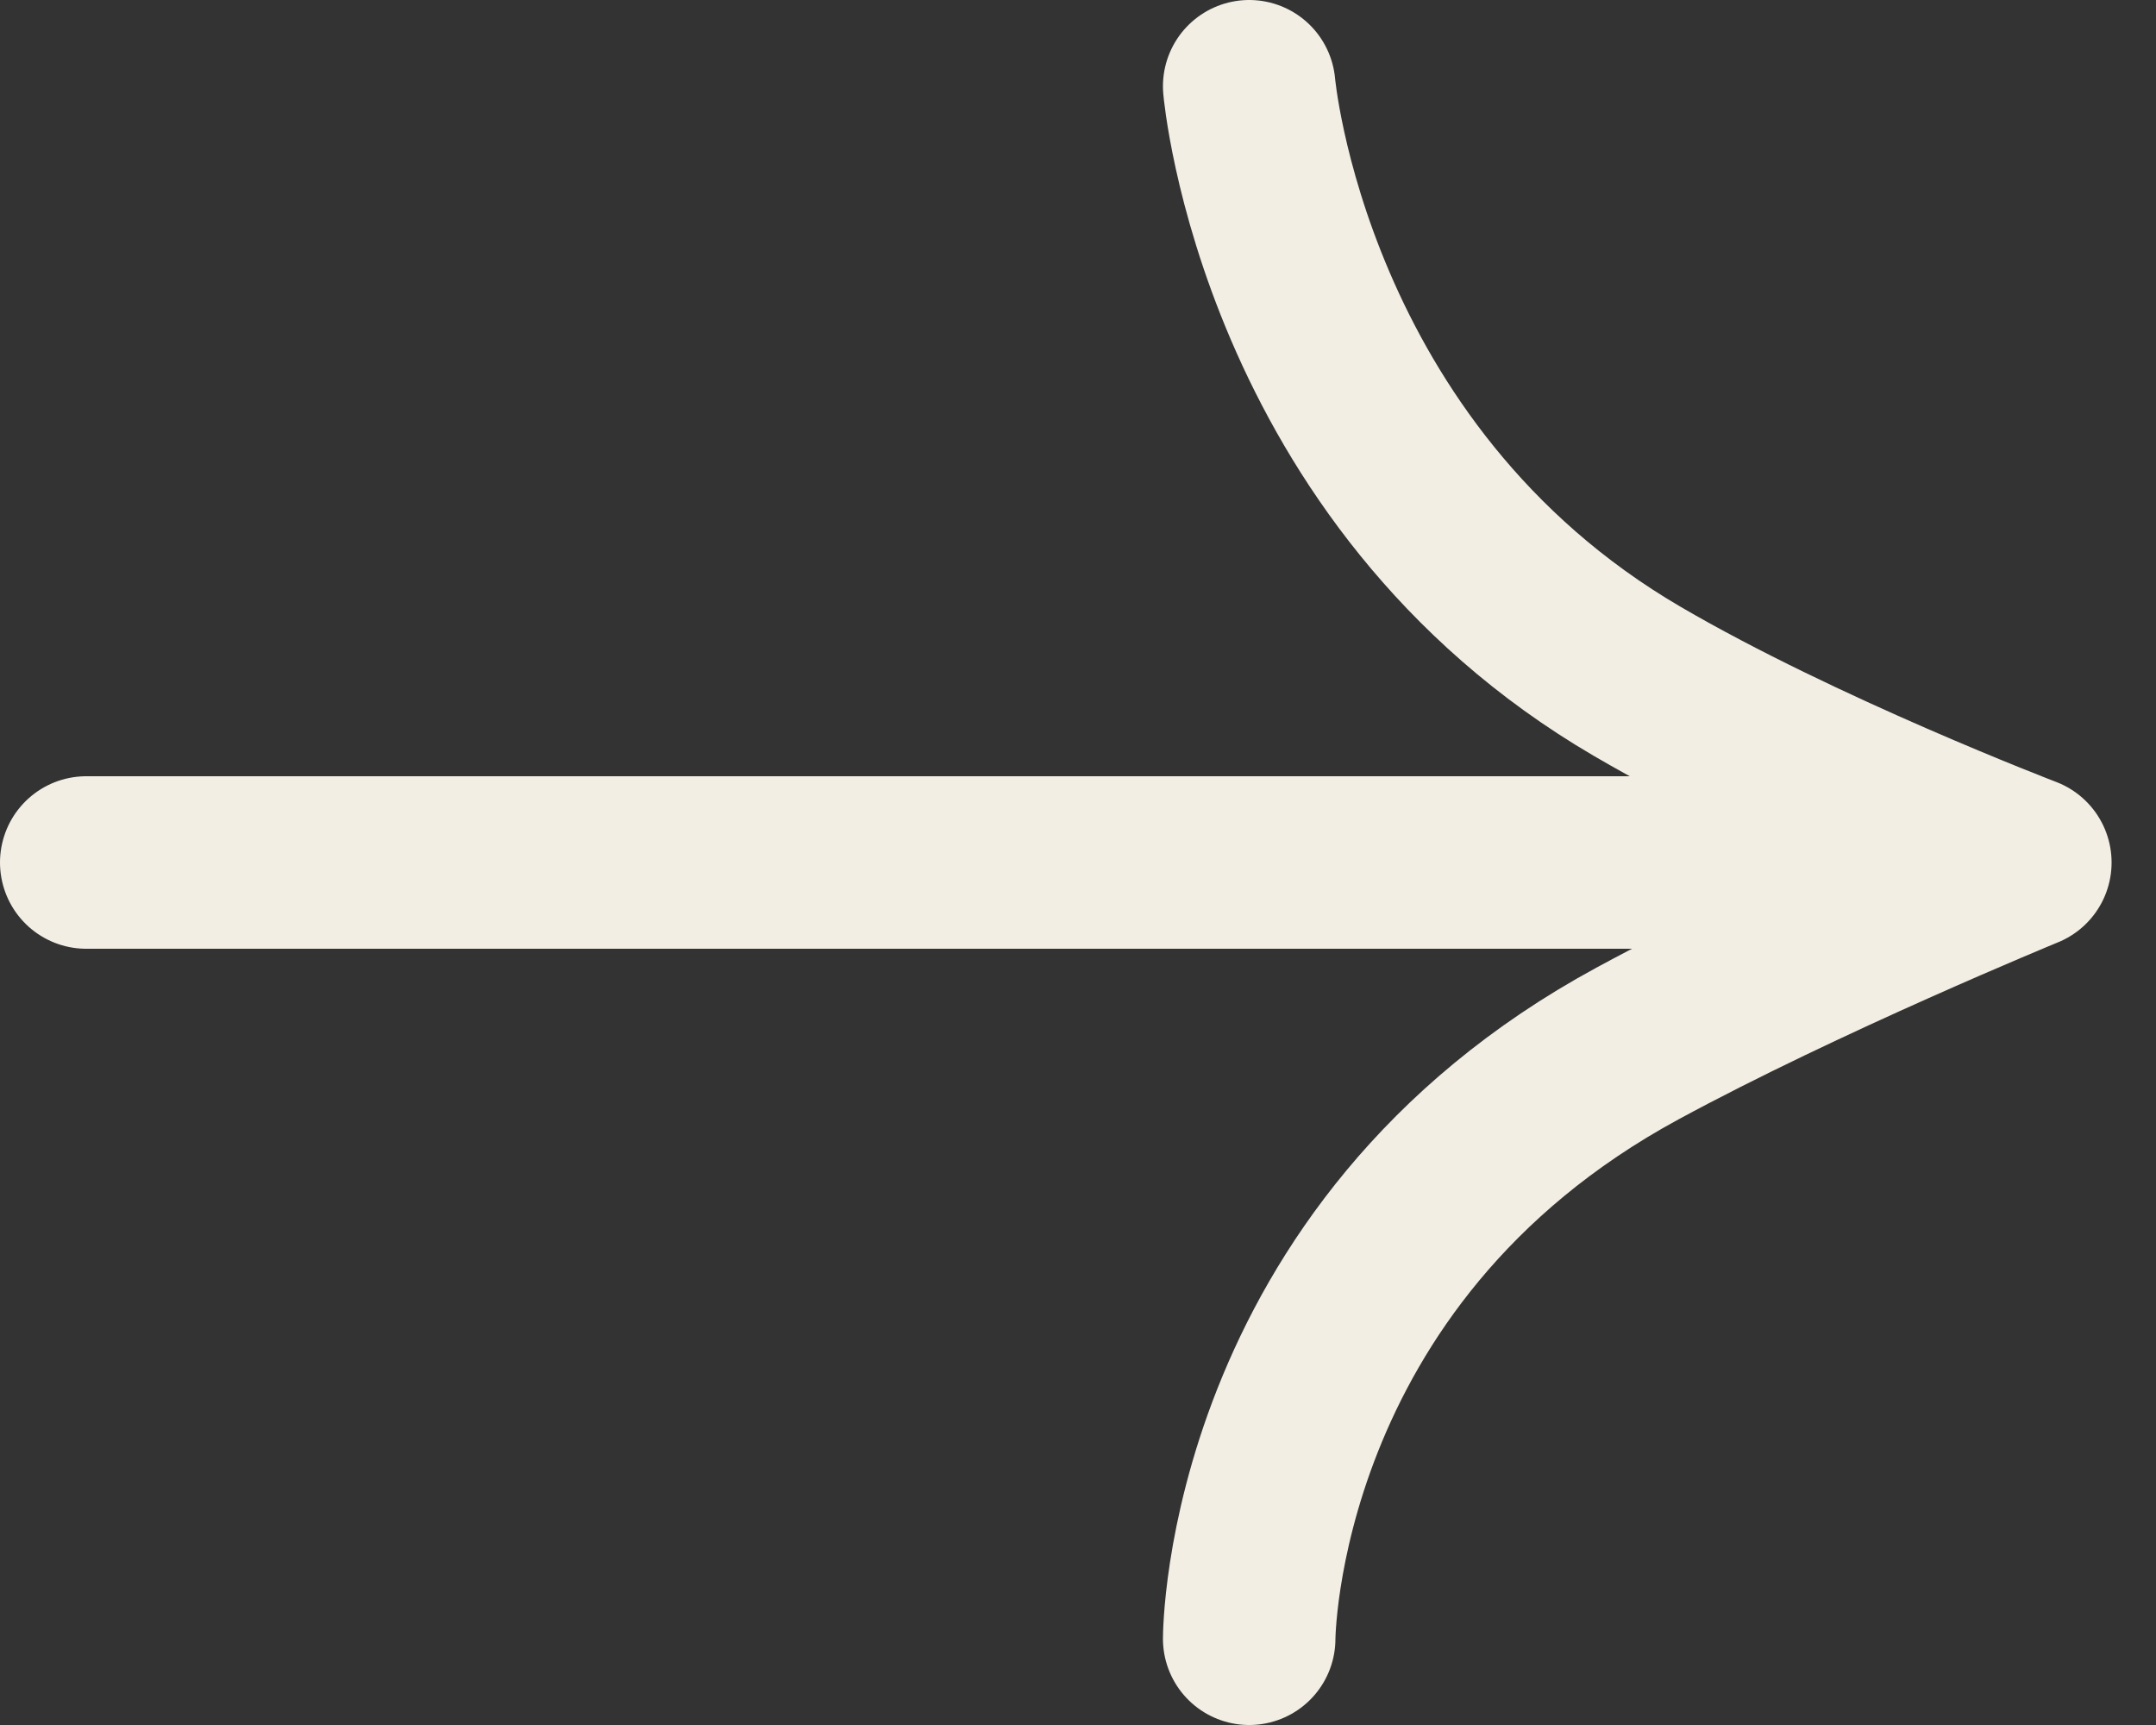 <svg width="25" height="20" viewBox="0 0 25 20" fill="none" xmlns="http://www.w3.org/2000/svg">
<rect x="0" y="0" width="25" height="20" fill="#333333" stroke="none"/>
<path d="M14.485 1C14.485 1 14.875 5.5 18.985 7.9C20.866 8.999 23.485 10 23.485 10M23.485 10H1M23.485 10C23.485 10 20.9 11.061 18.985 12.1C14.485 14.54 14.485 19 14.485 19" stroke="#F3EEE3" stroke-width="2" stroke-linecap="round" stroke-linejoin="round"/>
</svg>

